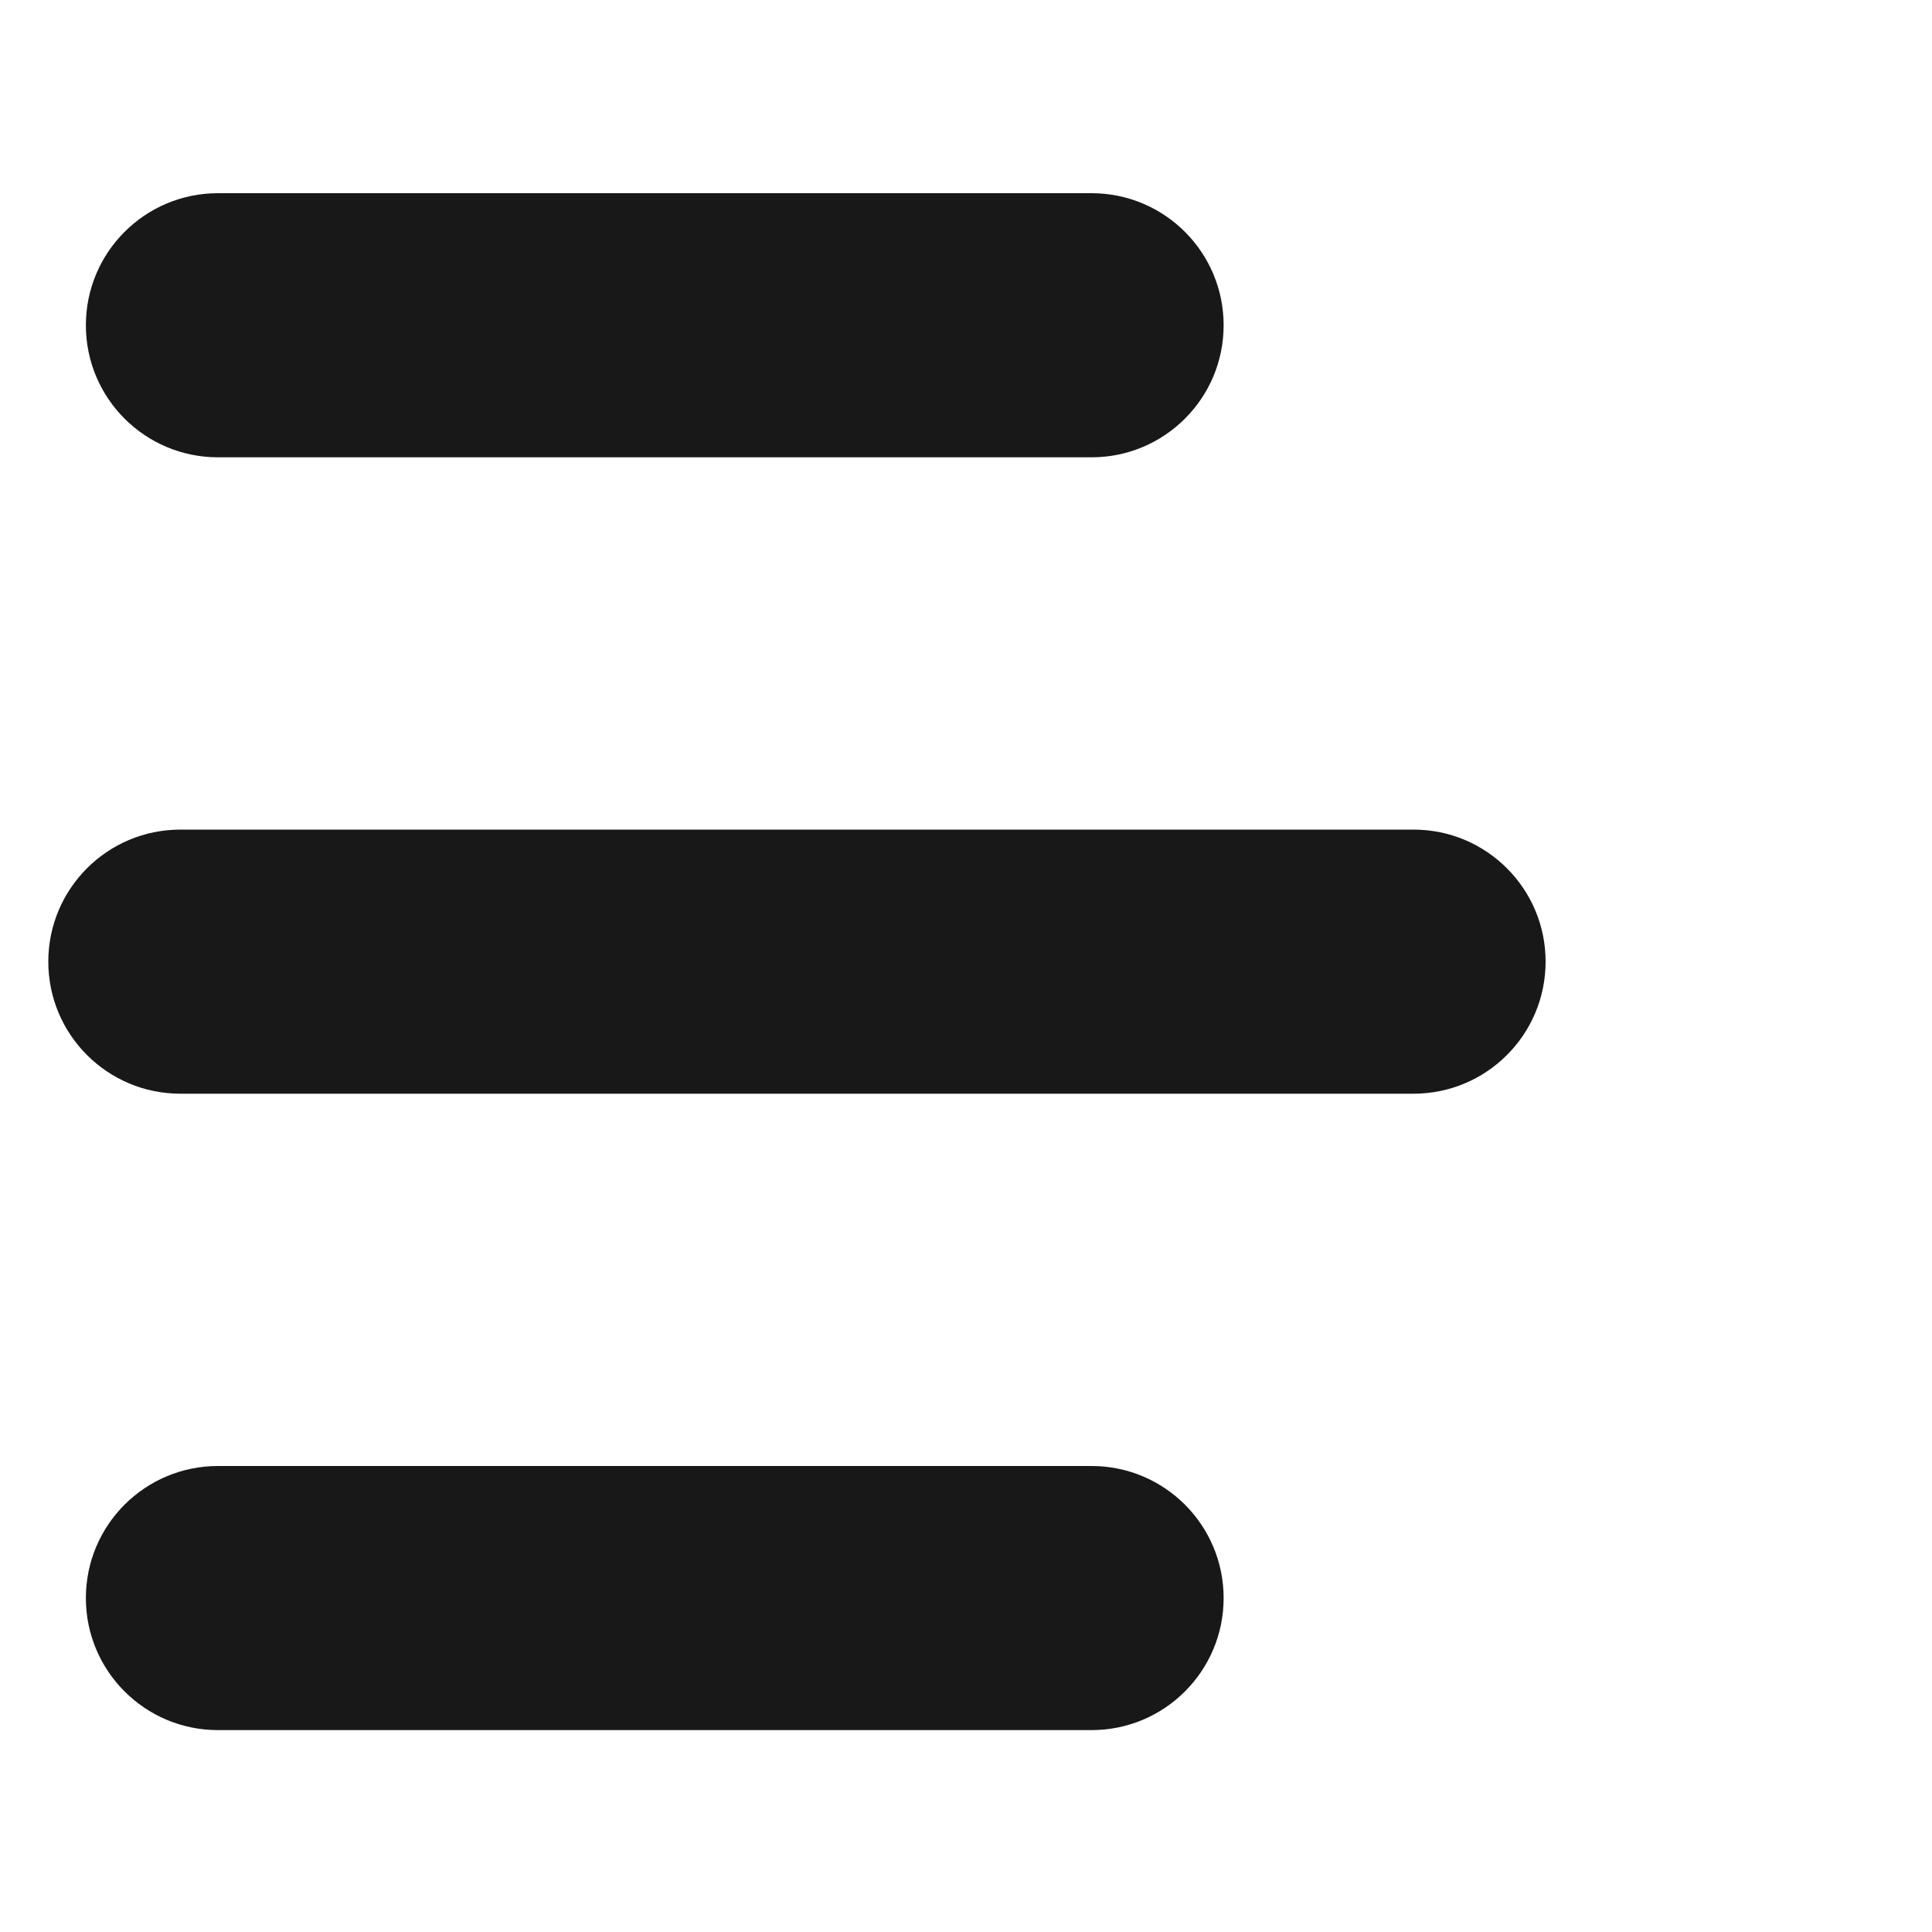 <?xml version="1.0" encoding="UTF-8"?>
<svg width="20px" height="20px" viewBox="0 0 20 20" version="1.1" xmlns="http://www.w3.org/2000/svg" xmlns:xlink="http://www.w3.org/1999/xlink">
    <!-- Generator: sketchtool 59.1 (101010) - https://sketch.com -->
    <title>C2E018E7-C963-4402-AD21-5C4DD0F571C1</title>
    <desc>Created with sketchtool.</desc>
    <g id="Page-1" stroke="none" stroke-width="1" fill="none" fill-rule="evenodd">
        <g id="New_1.2-Prepaid_landing" transform="translate(-20, -43)" fill="#181819">
            <g id="menu-icon-3" transform="translate(20, 43)">
                <g id="menu-icon-2" transform="translate(0, 2)">
                    <g id="menu-icon" transform="translate(8, 8) scale(-1, 1) translate(-8, -8) ">
                        <path d="M4.7,2.30926389e-14 L13.744,2.30926389e-14 C14.499,2.31760026e-14 15.111,0.612 15.111,1.367 C15.111,2.122 14.499,2.734 13.744,2.734 L4.7,2.734 C3.945,2.734 3.333,2.122 3.333,1.367 C3.333,0.612 3.945,2.34533645e-14 4.7,2.30926389e-14 Z" id="Rectangle-2"></path>
                        <path d="M1.367,6.588 L14.133,6.588 C14.888,6.588 15.5,7.2 15.5,7.955 C15.5,8.71 14.888,9.322 14.133,9.322 L1.367,9.322 C0.612,9.322 9.24539581e-17,8.71 0,7.955 C-9.24539581e-17,7.2 0.612,6.588 1.367,6.588 Z" id="Rectangle-2"></path>
                        <path d="M4.7,13.176 L13.744,13.176 C14.499,13.176 15.111,13.788 15.111,14.543 C15.111,15.298 14.499,15.91 13.744,15.91 L4.7,15.91 C3.945,15.91 3.333,15.298 3.333,14.543 C3.333,13.788 3.945,13.176 4.7,13.176 Z" id="Rectangle-2"></path>
                    </g>
                </g>
            </g>
        </g>
    </g>
</svg>